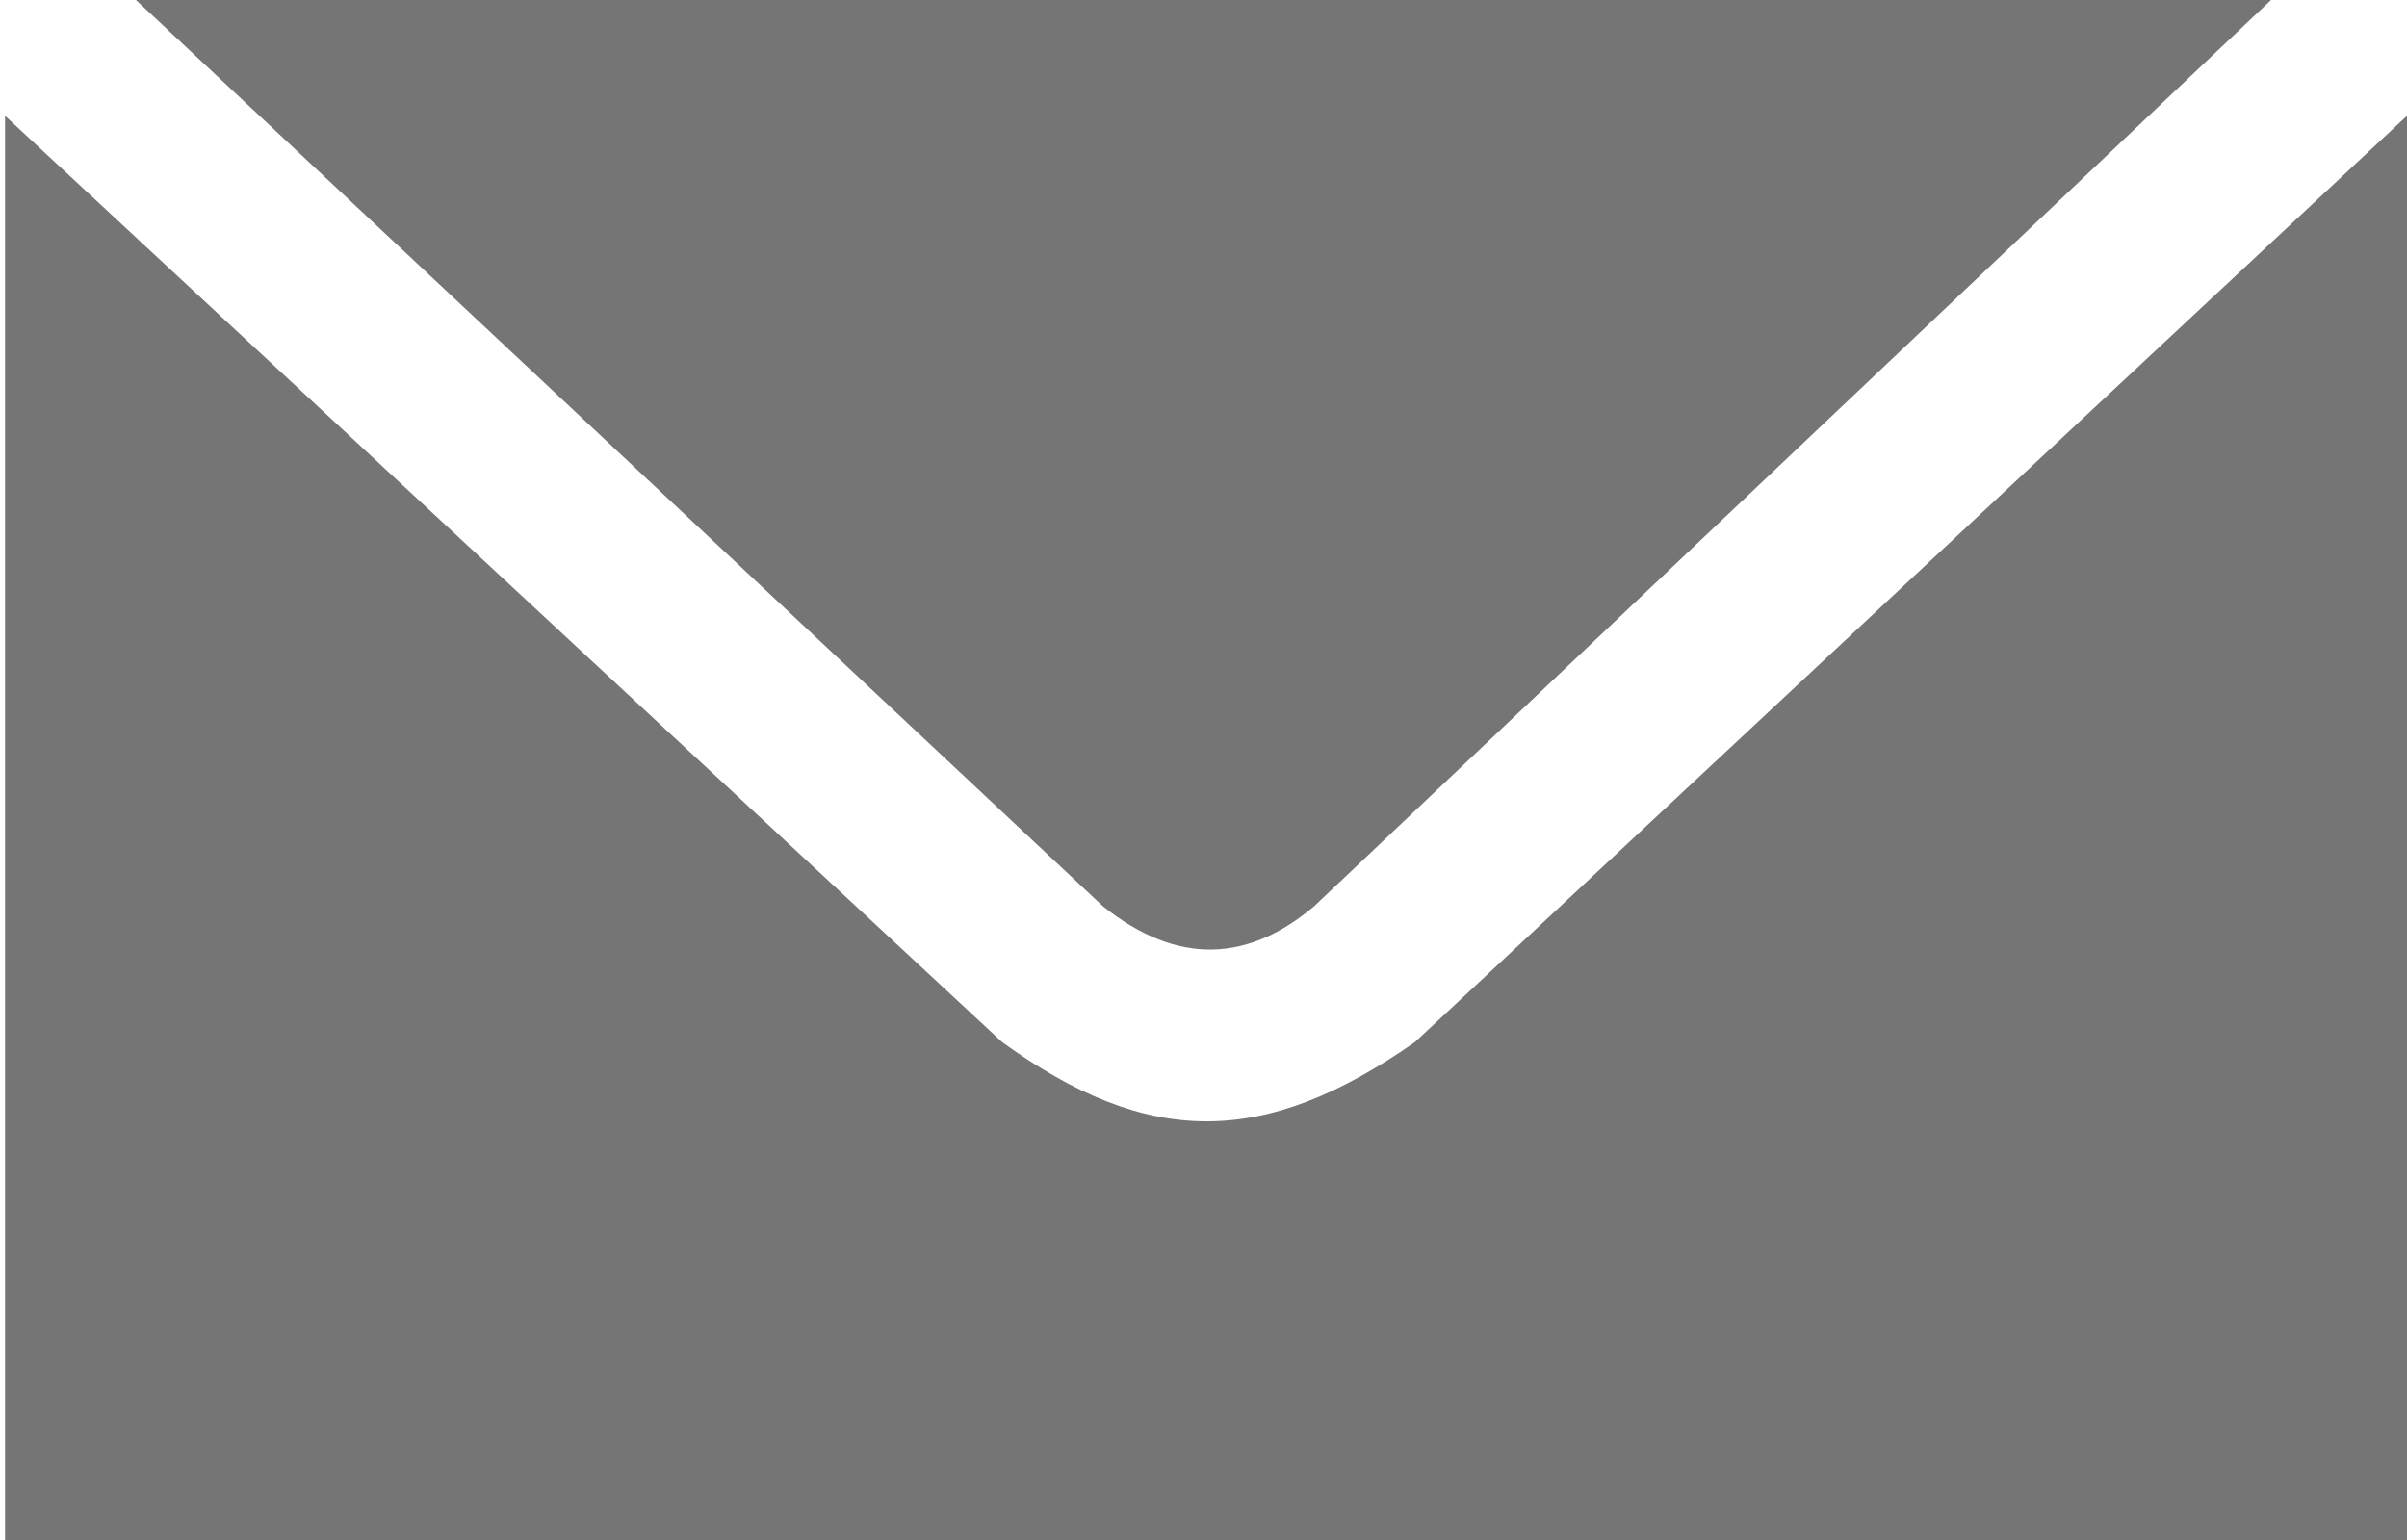 <svg width="239" height="153" viewBox="0 0 239 153" fill="none" xmlns="http://www.w3.org/2000/svg">
<path d="M0.5 153V11.5L99.5 103.5C114 114 125.5 114 140.5 103.5L239 11.5V153H0.5Z" fill="#757575"/>
<path d="M225.5 0H13.5L109.5 90C117 96 124 95.5 130.5 90L225.5 0Z" fill="#757575"/>
</svg>
